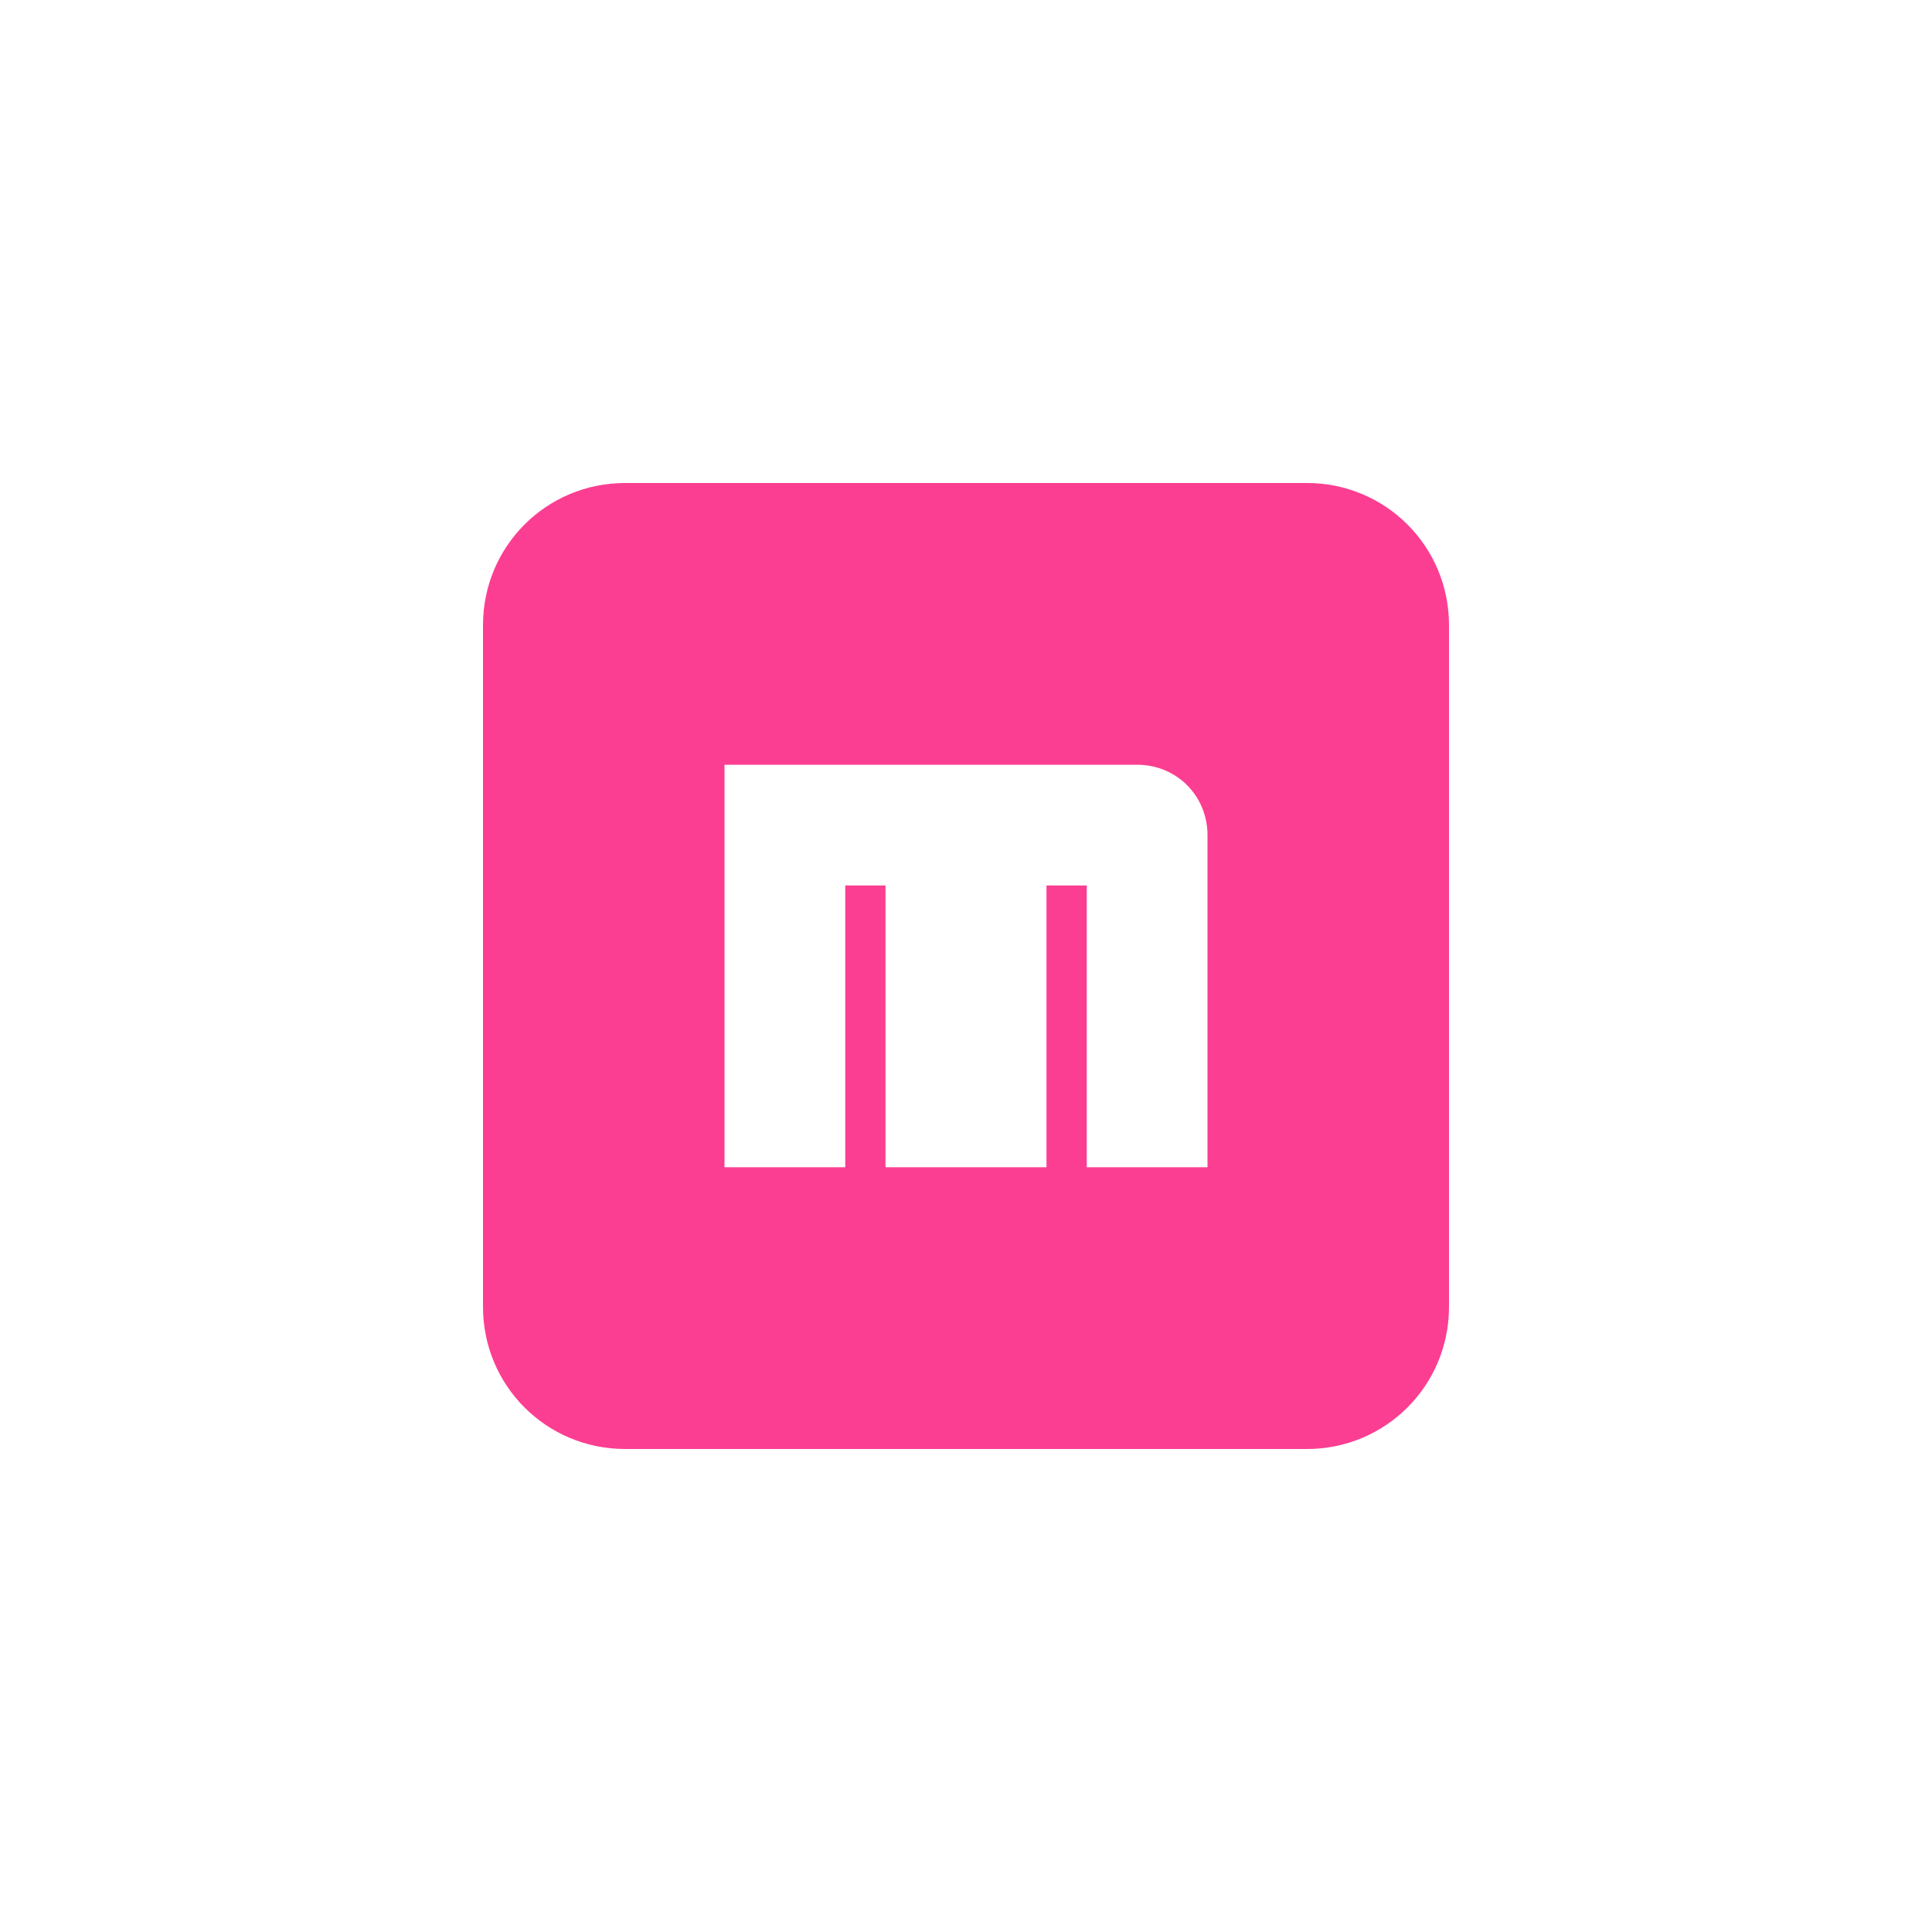 <!-- color: #474747 --><svg xmlns="http://www.w3.org/2000/svg" viewBox="0 0 48 48"><g><path d="m 15.531 12 c -1.957 0 -3.531 1.574 -3.531 3.531 l 0 16.938 c 0 1.957 1.574 3.531 3.531 3.531 l 16.938 0 c 1.957 0 3.531 -1.574 3.531 -3.531 l 0 -16.938 c 0 -1.957 -1.574 -3.531 -3.531 -3.531 m -14.469 7 l 10.25 0 c 0.98 0 1.75 0.77 1.75 1.75 l 0 8.25 l -3 0 l 0 -7 l -1 0 l 0 7 l -4 0 l 0 -7 l -1 0 l 0 7 l -3 0 m 0 -10" fill="#fc3e92" stroke="none" fill-rule="nonzero" fill-opacity="1"/></g></svg>